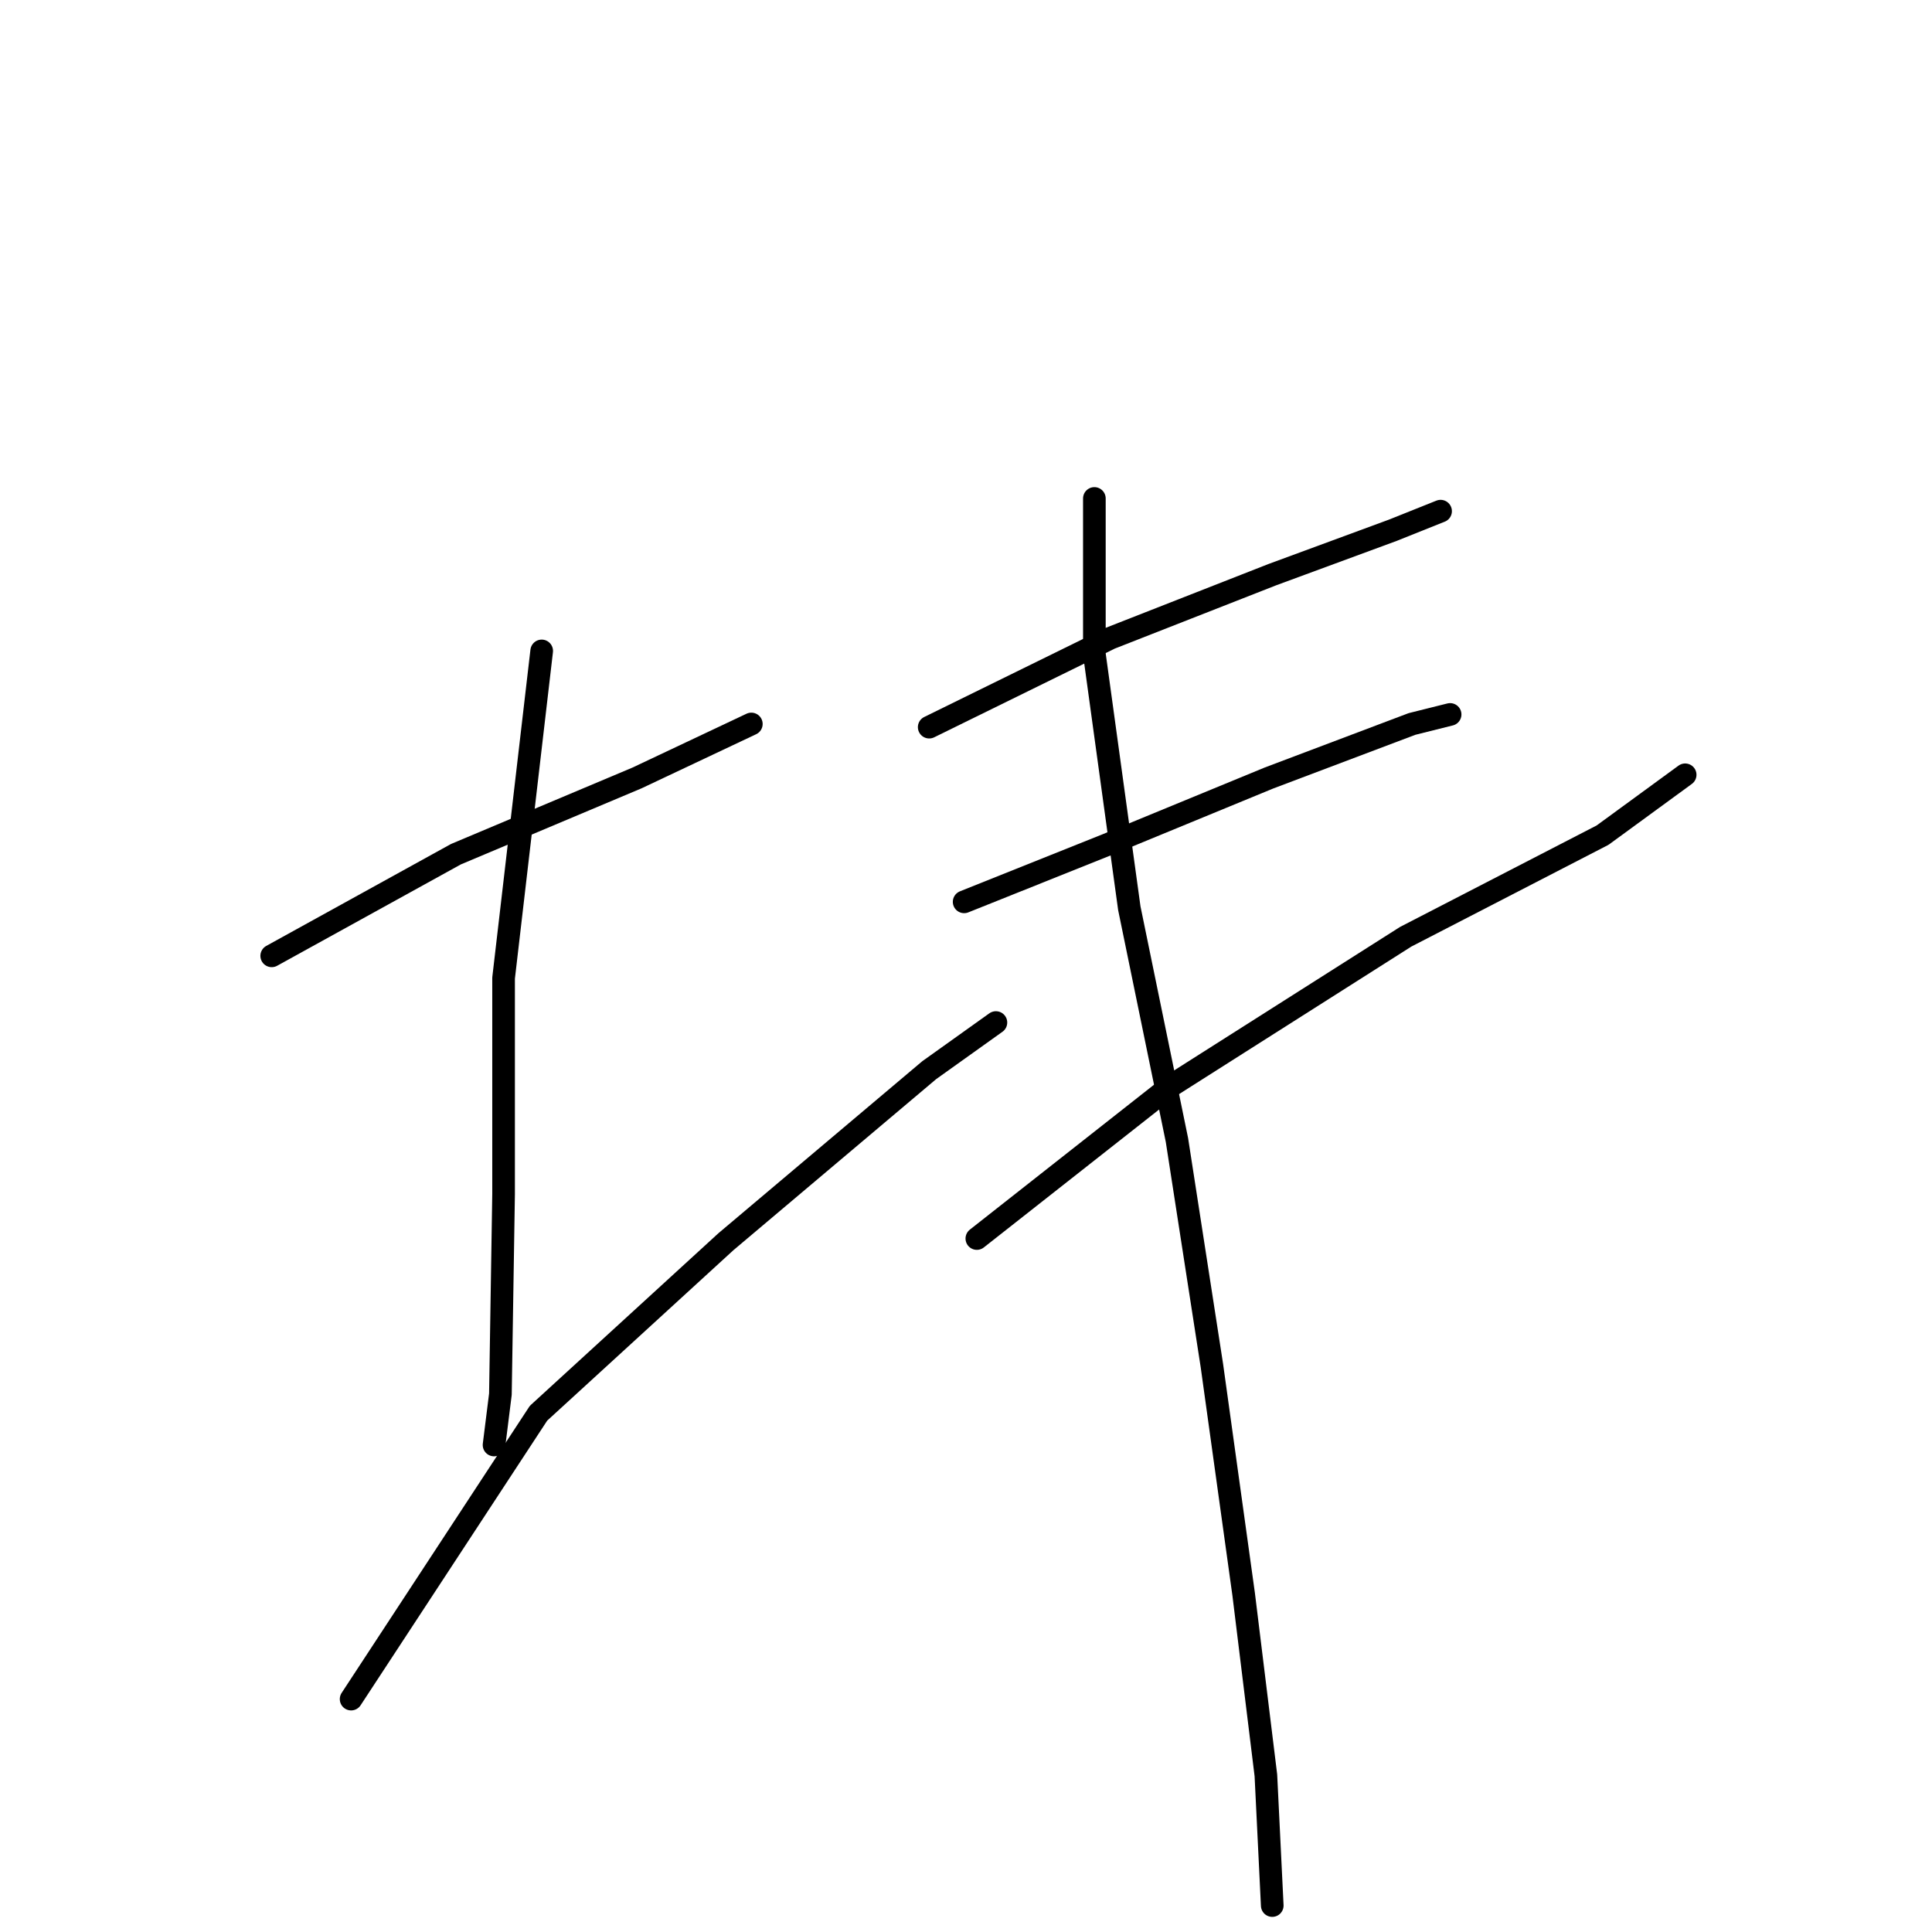 <?xml version="1.0" standalone="no"?>
    <svg width="256" height="256" xmlns="http://www.w3.org/2000/svg" version="1.1">
    <polyline stroke="black" stroke-width="3" stroke-linecap="round" fill="transparent" stroke-linejoin="round" points="36.003 126.654 60.413 113.186 84.403 103.085 99.555 95.93 99.555 95.93 " />
        <polyline stroke="black" stroke-width="3" stroke-linecap="round" fill="transparent" stroke-linejoin="round" points="71.777 86.25 66.727 129.6 66.727 158.219 66.306 184.735 65.464 191.469 65.464 191.469 " />
        <polyline stroke="black" stroke-width="3" stroke-linecap="round" fill="transparent" stroke-linejoin="round" points="46.525 225.139 71.356 187.26 96.188 164.533 123.124 141.805 131.963 135.492 131.963 135.492 " />
        <polyline stroke="black" stroke-width="3" stroke-linecap="round" fill="transparent" stroke-linejoin="round" points="123.124 96.351 147.114 84.566 168.579 76.149 184.572 70.256 190.885 67.731 190.885 67.731 " />
        <polyline stroke="black" stroke-width="3" stroke-linecap="round" fill="transparent" stroke-linejoin="round" points="127.754 119.499 146.693 111.923 168.158 103.085 187.097 95.93 192.148 94.667 192.148 94.667 " />
        <polyline stroke="black" stroke-width="3" stroke-linecap="round" fill="transparent" stroke-linejoin="round" points="129.437 164.112 155.111 143.91 186.256 124.128 212.35 110.66 223.293 102.664 223.293 102.664 " />
        <polyline stroke="black" stroke-width="3" stroke-linecap="round" fill="transparent" stroke-linejoin="round" points="145.01 66.048 145.01 86.67 149.639 120.341 155.952 151.065 160.582 180.947 164.791 211.25 167.737 235.24 168.579 252.496 168.579 252.496 " />
        </svg>
